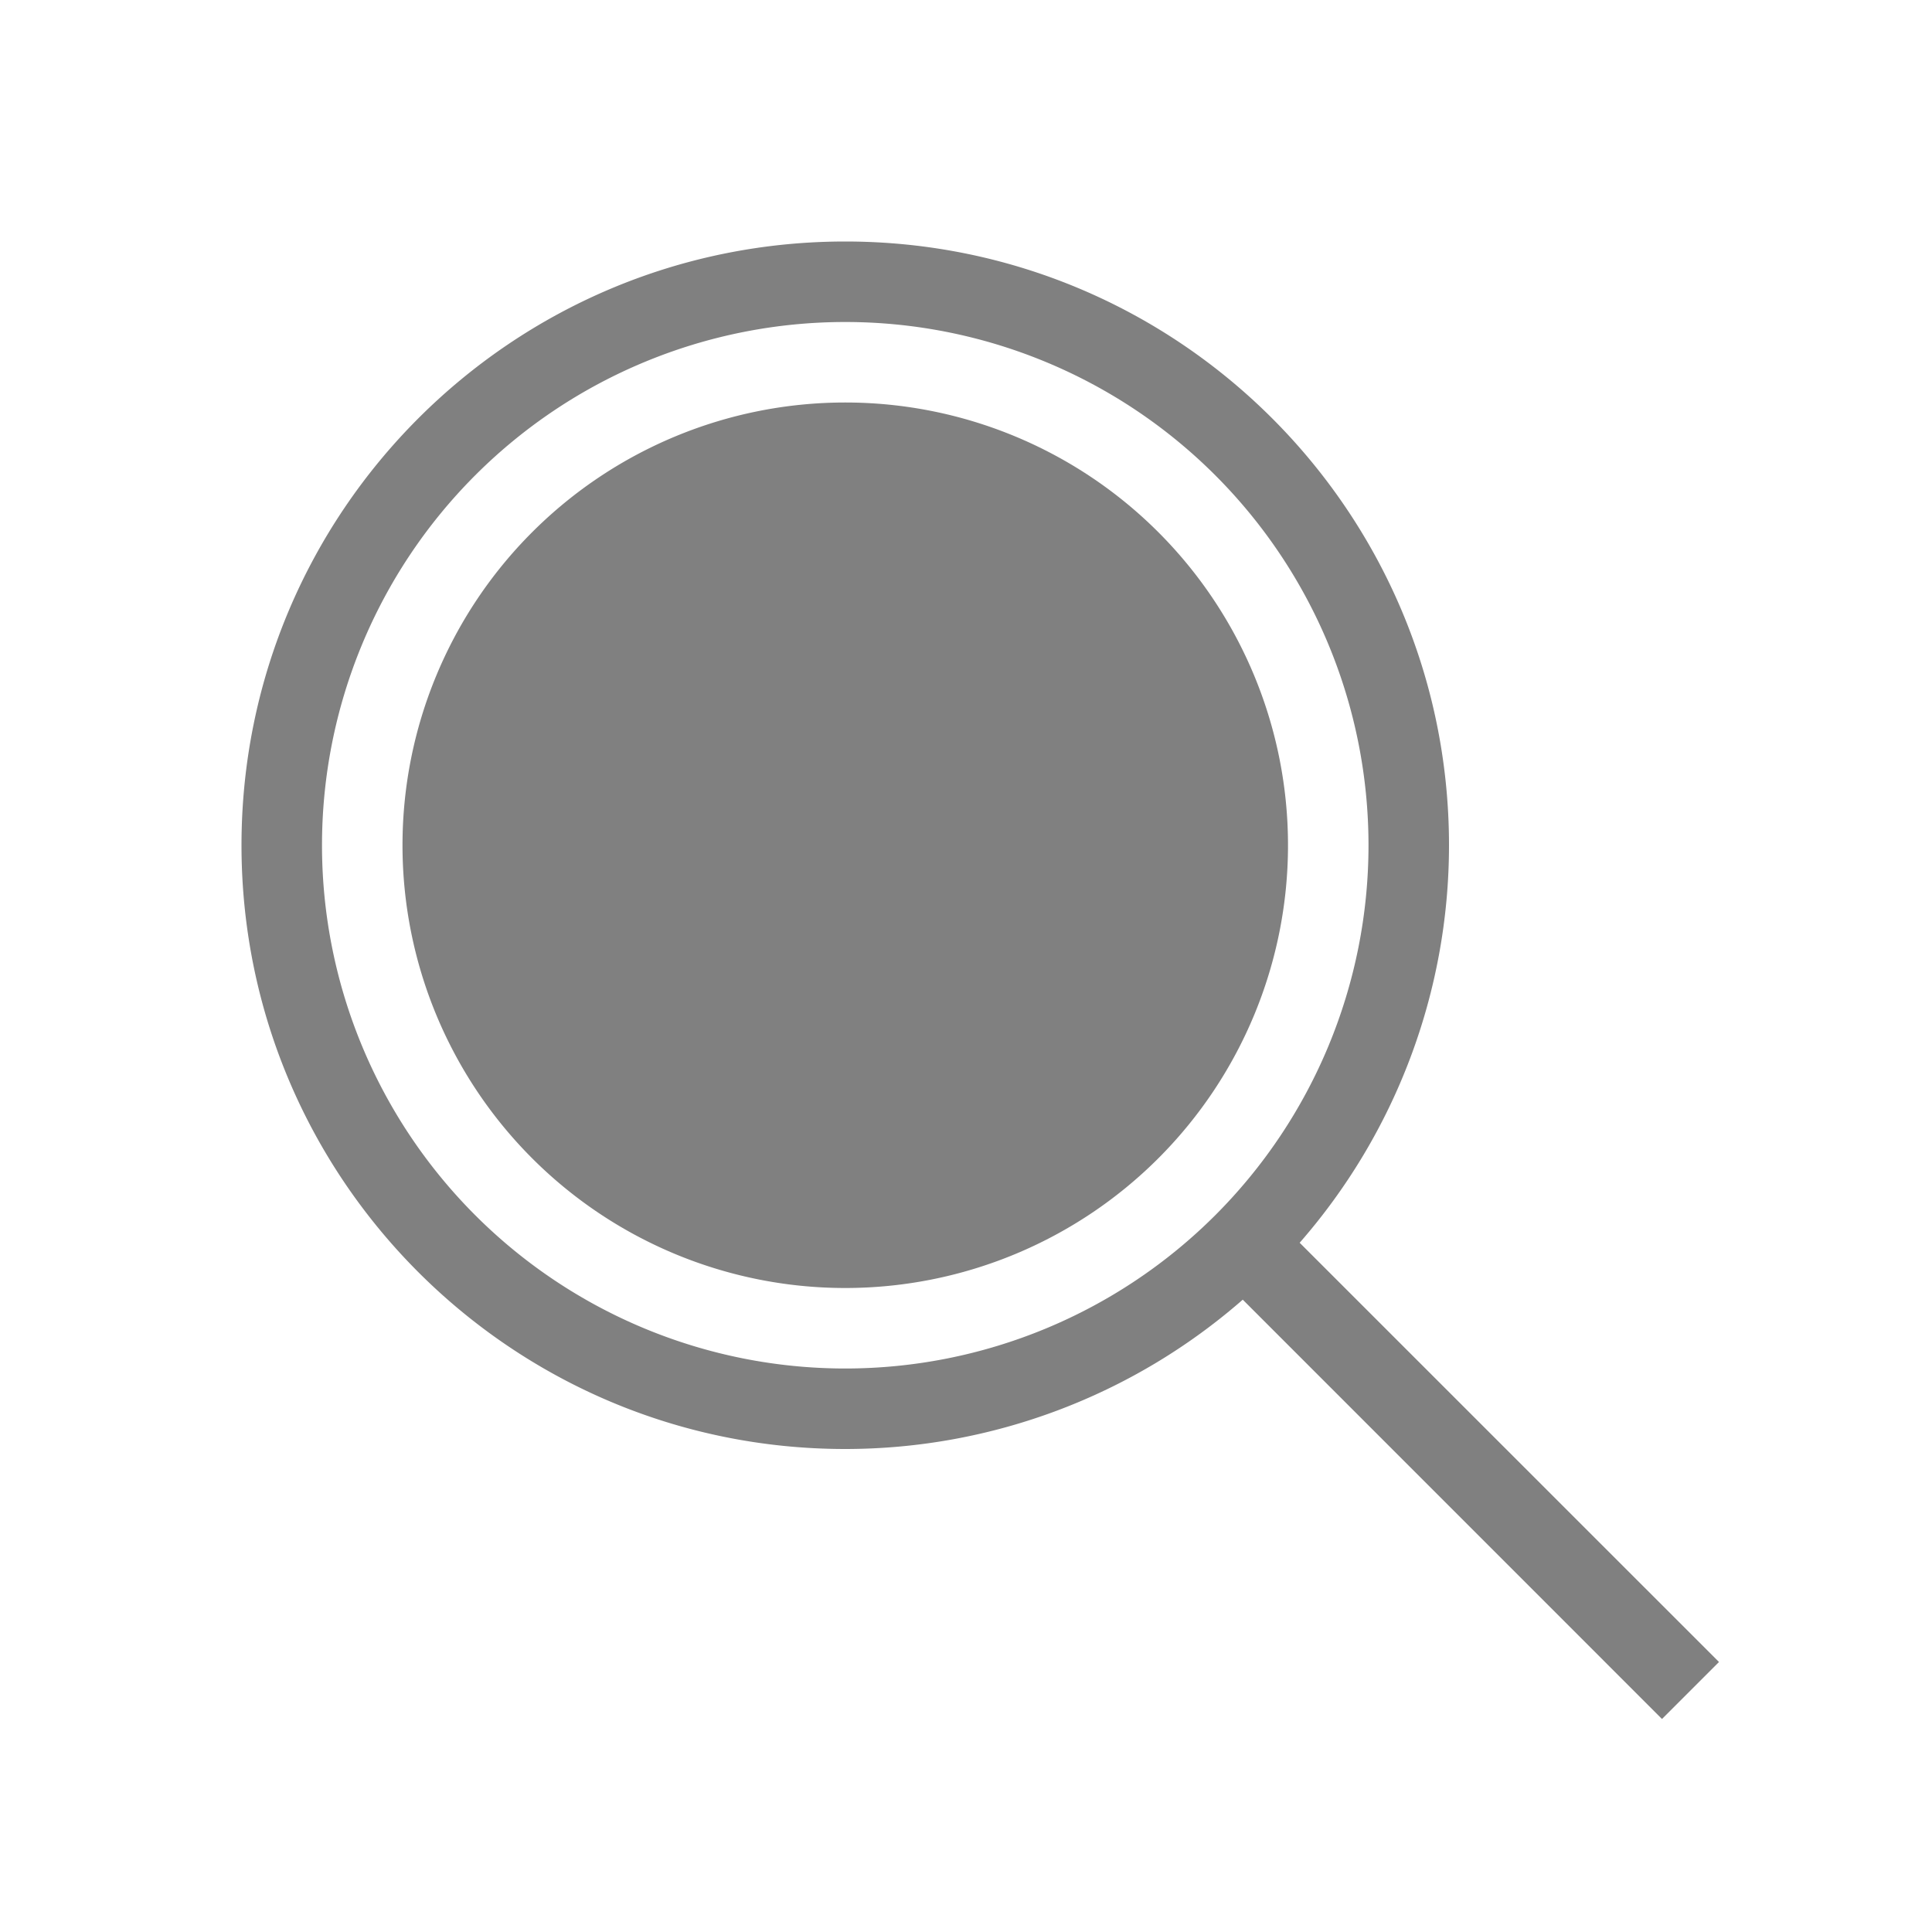 <?xml version="1.0" encoding="UTF-8" standalone="no"?>
<svg
   viewBox="0 0 24 24"
   height="24"
   width="24"
   version="1.1"
   id="svg10"
   sodipodi:docname="magnifying-glass-filled.svg"
   inkscape:version="1.2 (1:1.2.1+202207142221+cd75a1ee6d)"
   xmlns:inkscape="http://www.inkscape.org/namespaces/inkscape"
   xmlns:sodipodi="http://sodipodi.sourceforge.net/DTD/sodipodi-0.dtd"
   xmlns="http://www.w3.org/2000/svg"
   xmlns:svg="http://www.w3.org/2000/svg">
  <defs
     id="defs14" />
  <sodipodi:namedview
     id="namedview12"
     pagecolor="#ffffff"
     bordercolor="#666666"
     borderopacity="1.0"
     inkscape:pageshadow="2"
     inkscape:pageopacity="0.0"
     inkscape:pagecheckerboard="0"
     showgrid="true"
     inkscape:snap-page="true"
     inkscape:zoom="28"
     inkscape:cx="12.357143"
     inkscape:cy="10.142857"
     inkscape:window-width="1920"
     inkscape:window-height="1043"
     inkscape:window-x="0"
     inkscape:window-y="0"
     inkscape:window-maximized="1"
     inkscape:current-layer="svg10"
     inkscape:showpageshadow="2"
     inkscape:deskcolor="#d1d1d1">
    <inkscape:grid
       type="xygrid"
       id="grid912" />
  </sodipodi:namedview>
  <path
     id="path240"
     style="fill:#808080;fill-opacity:1;fill-rule:evenodd;stroke-linecap:round"
     d="M 10.5 3 C 6.358 3 3 6.358 3 10.5 C 3 14.642 6.358 18 10.5 18 C 12.316 18 14.071 17.34 15.438 16.145 L 20.646 21.354 L 21.354 20.646 L 16.145 15.438 C 17.34 14.071 18 12.316 18 10.5 C 18 6.358 14.642 3 10.5 3 z M 10.5 4 A 6.5 6.5 0 0 1 17 10.5 A 6.5 6.5 0 0 1 10.5 17 A 6.5 6.5 0 0 1 4 10.5 A 6.5 6.5 0 0 1 10.5 4 z M 10.5 5 A 5.5 5.5 0 0 0 5 10.5 A 5.5 5.5 0 0 0 10.5 16 A 5.5 5.5 0 0 0 16 10.5 A 5.5 5.5 0 0 0 10.5 5 z " />
</svg>
